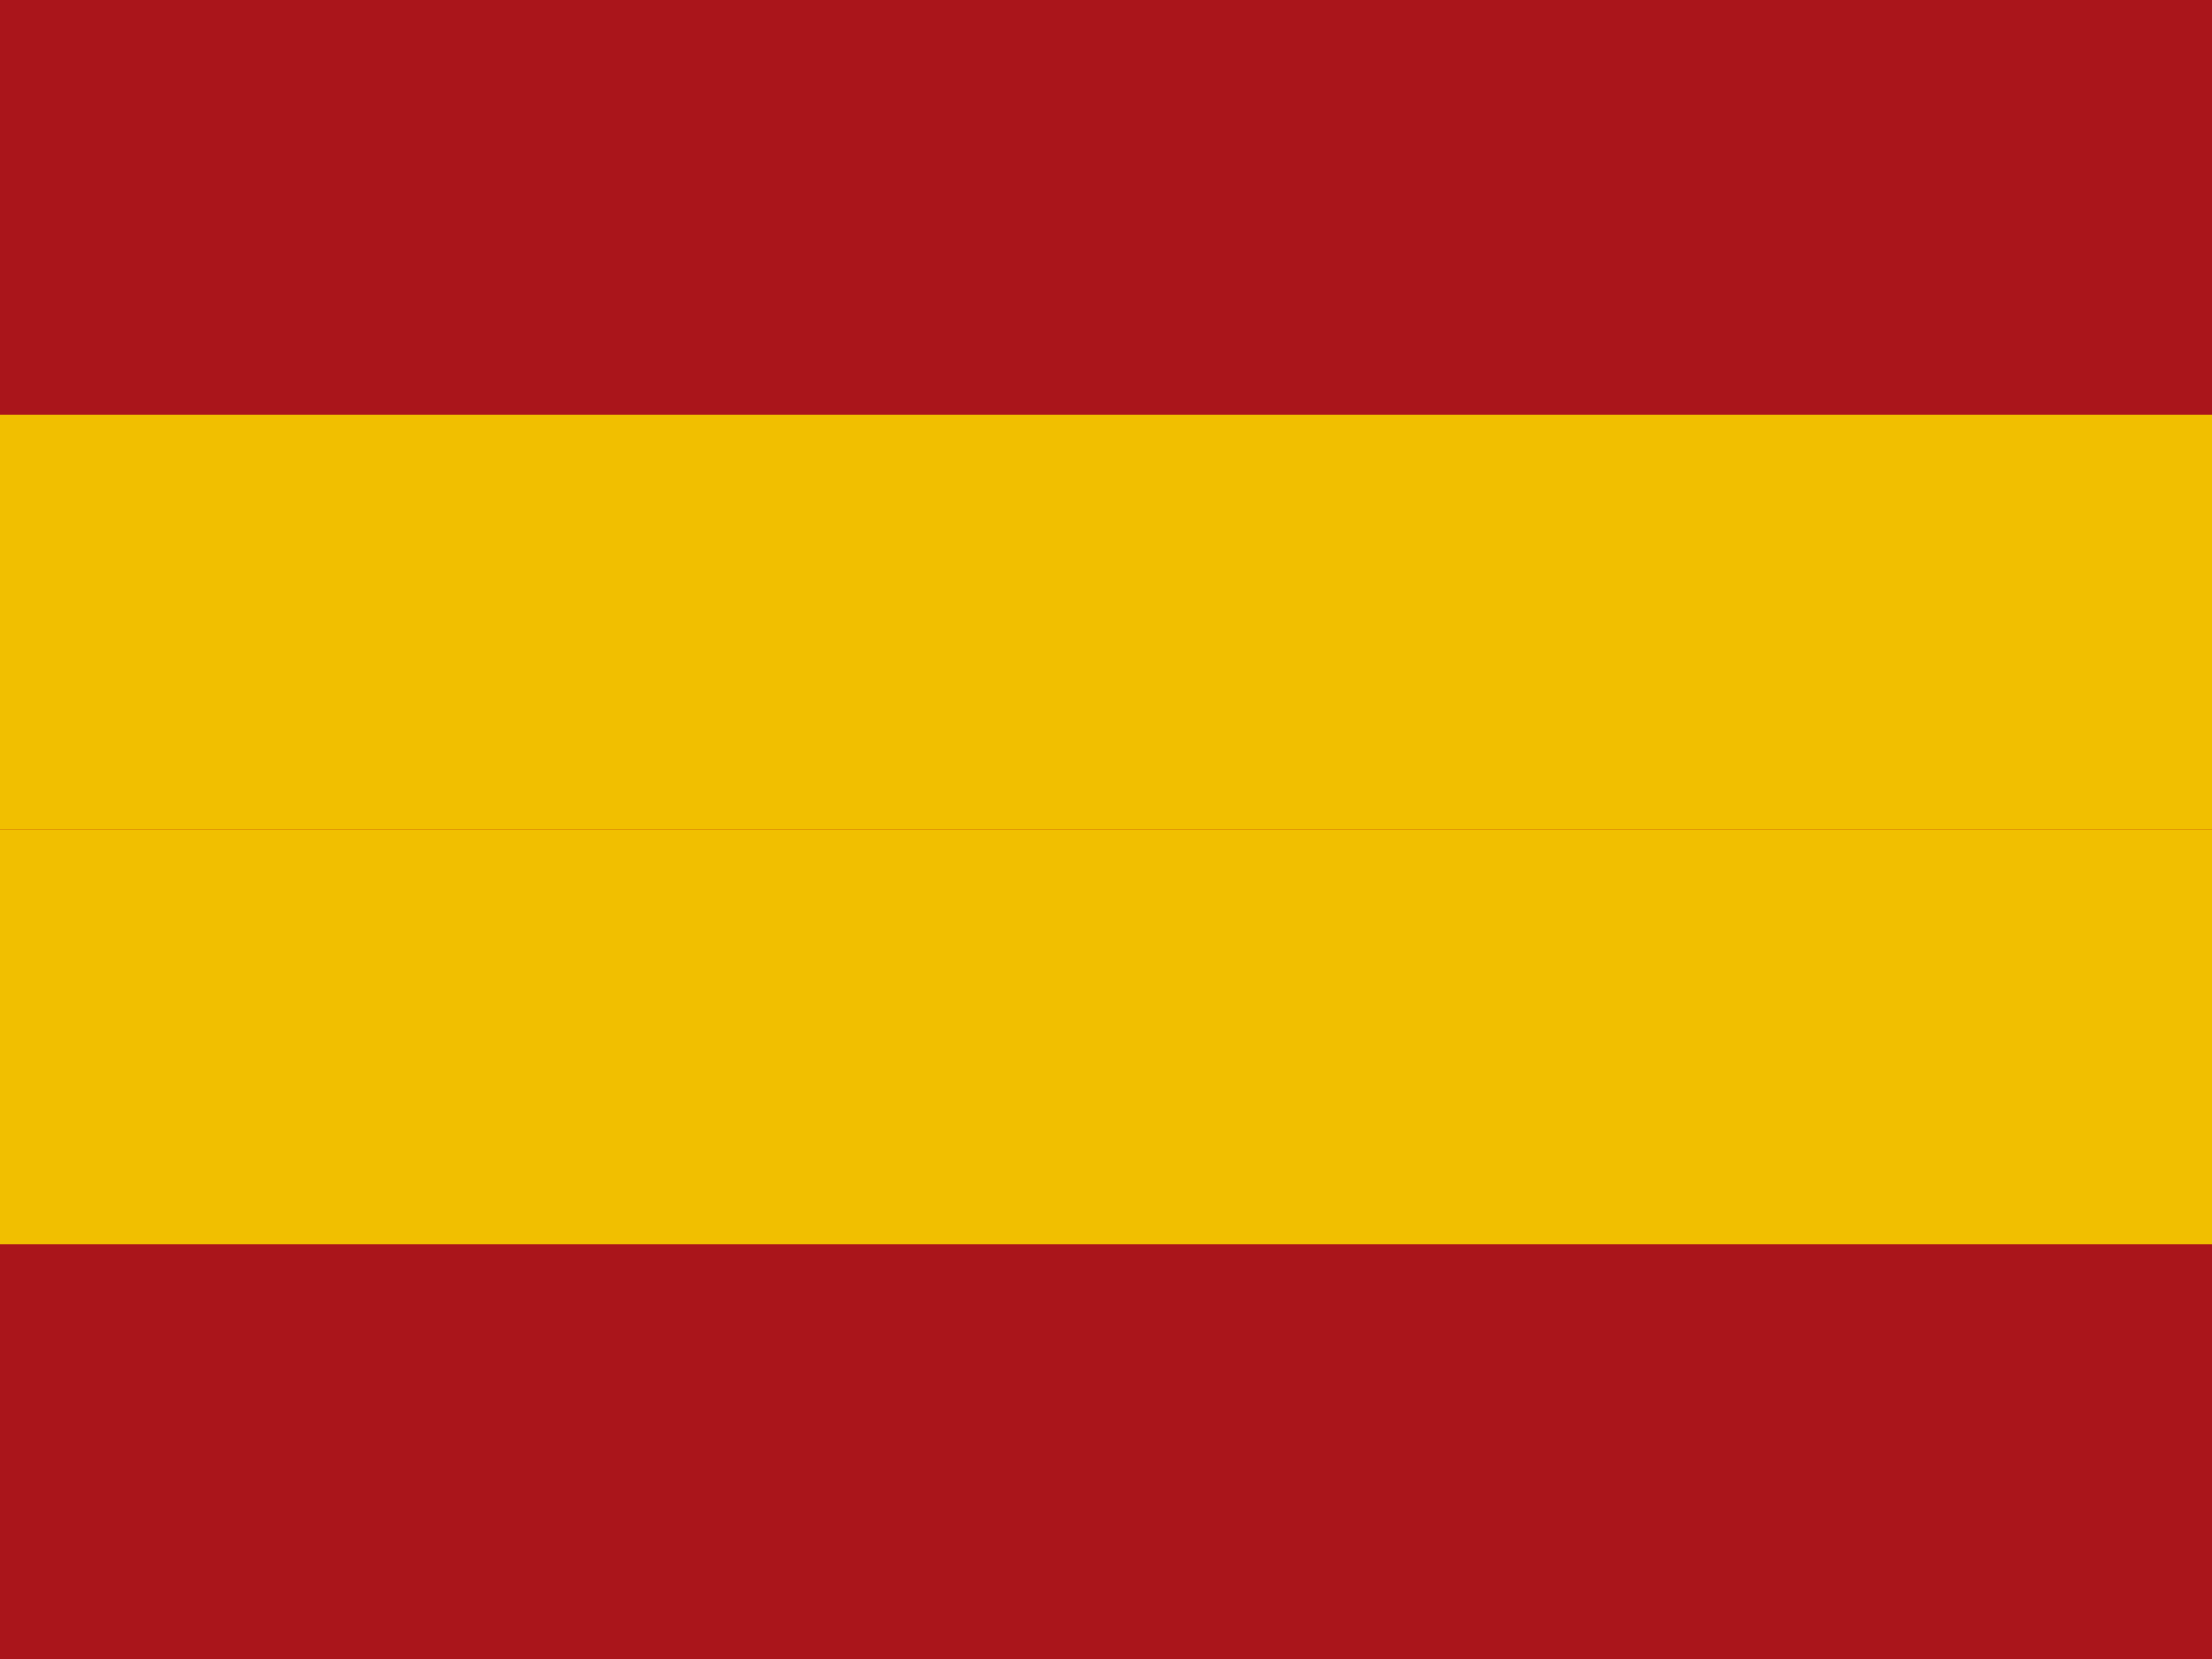 <svg xmlns="http://www.w3.org/2000/svg" width="20" height="15" viewBox="0 0 20 15">
  <rect width="20" height="15" fill="#AA151B"/>
  <rect width="20" height="3.75" y="3.75" fill="#F1BF00"/>
  <rect width="20" height="3.75" y="7.5" fill="#F1BF00"/>
</svg>


